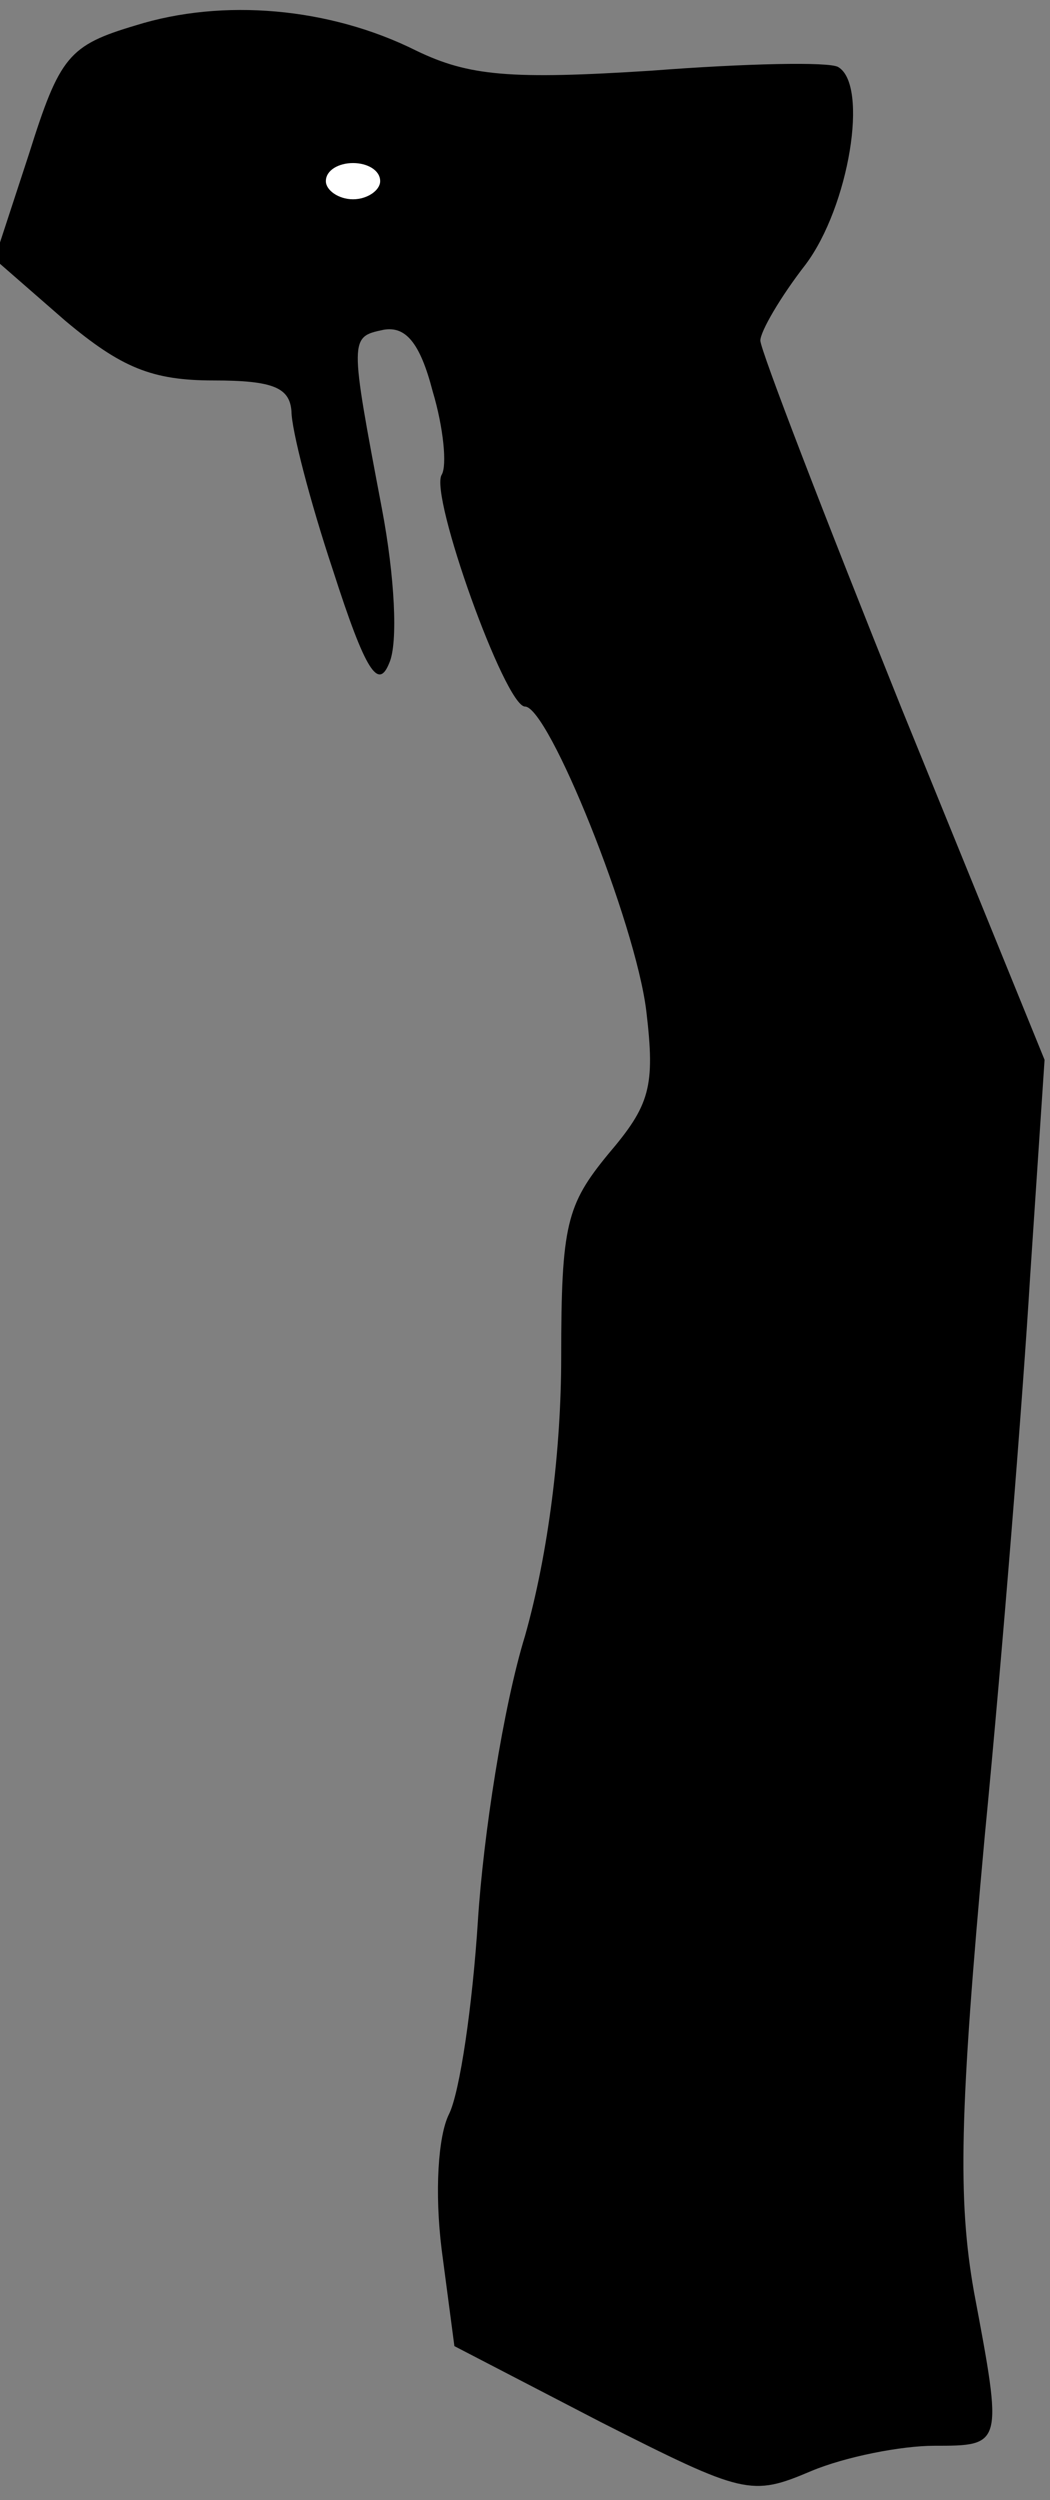 <?xml version="1.0" standalone="no"?>
<!DOCTYPE svg PUBLIC "-//W3C//DTD SVG 20010904//EN"
 "http://www.w3.org/TR/2001/REC-SVG-20010904/DTD/svg10.dtd">
<svg version="1.0" xmlns="http://www.w3.org/2000/svg"
 width="58pt" height="138pt" viewBox="0 0 58 138"
 preserveAspectRatio="xMidYMid meet">
<rect x="0" y="0" width="58" height="138" fill="#808080" stroke="none"/>
<g transform="translate(0,138) scale(0.1,-0.1)"
fill="#000000" stroke="none">
<path fill="#000000" stroke="none" d="M75 1366 c-37 -11 -42 -17 -59 -71
l-19 -58 39 -34 c31 -26 48 -33 82 -33 33 0 42 -4 43 -17 0 -10 10 -49 23 -88
18 -56 25 -66 31 -51 5 11 3 48 -4 85 -18 95 -18 95 1 99 12 2 20 -7 27 -34 6
-20 8 -41 5 -46 -7 -11 35 -128 46 -128 13 0 61 -119 67 -168 5 -42 2 -52 -21
-79 -23 -28 -26 -39 -26 -112 0 -51 -7 -108 -20 -154 -12 -39 -23 -110 -26
-157 -3 -47 -10 -95 -16 -107 -6 -12 -8 -43 -4 -75 l7 -53 81 -42 c79 -40 83
-41 116 -27 19 8 50 14 68 14 38 0 38 0 22 85 -9 51 -8 99 6 252 10 103 21
242 25 308 l8 120 -79 194 c-43 107 -78 198 -78 203 0 5 11 24 25 42 24 32 35
99 18 109 -5 3 -51 2 -103 -2 -78 -5 -101 -3 -130 11 -48 24 -107 29 -155 14z"/>
<path fill="#ffffff" stroke="none" d="M210 1280 c0 -5 -7 -10 -15 -10 -8 0
-15 5 -15 10 0 6 7 10 15 10 8 0 15 -4 15 -10z"/>
</g>
</svg>
